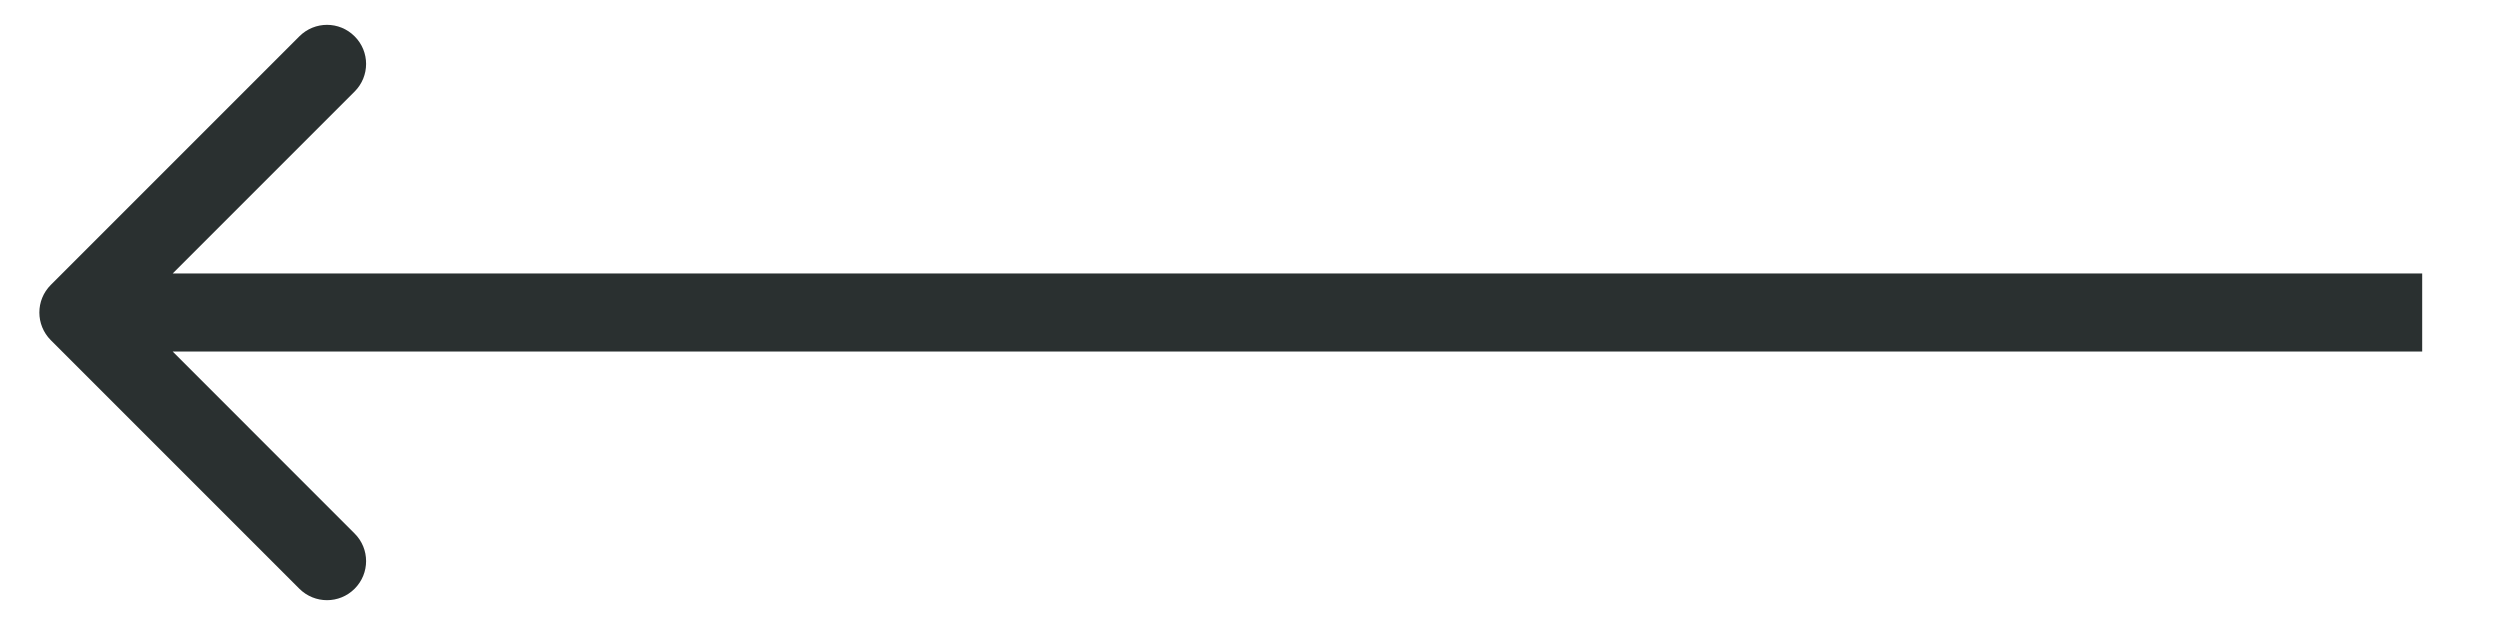 <svg xmlns="http://www.w3.org/2000/svg" width="32" height="8" viewBox="0 0 32 8" fill="none"><path d="M0.65 3.647C0.455 3.842 0.455 4.158 0.65 4.354L3.832 7.536C4.028 7.731 4.344 7.731 4.539 7.536C4.735 7.34 4.735 7.024 4.539 6.829L1.711 4L4.539 1.172C4.735 0.976 4.735 0.66 4.539 0.465C4.344 0.269 4.028 0.269 3.832 0.465L0.65 3.647ZM31.004 3.5L1.004 3.5V4.5L31.004 4.5V3.5Z" fill="#2A3030"></path></svg>